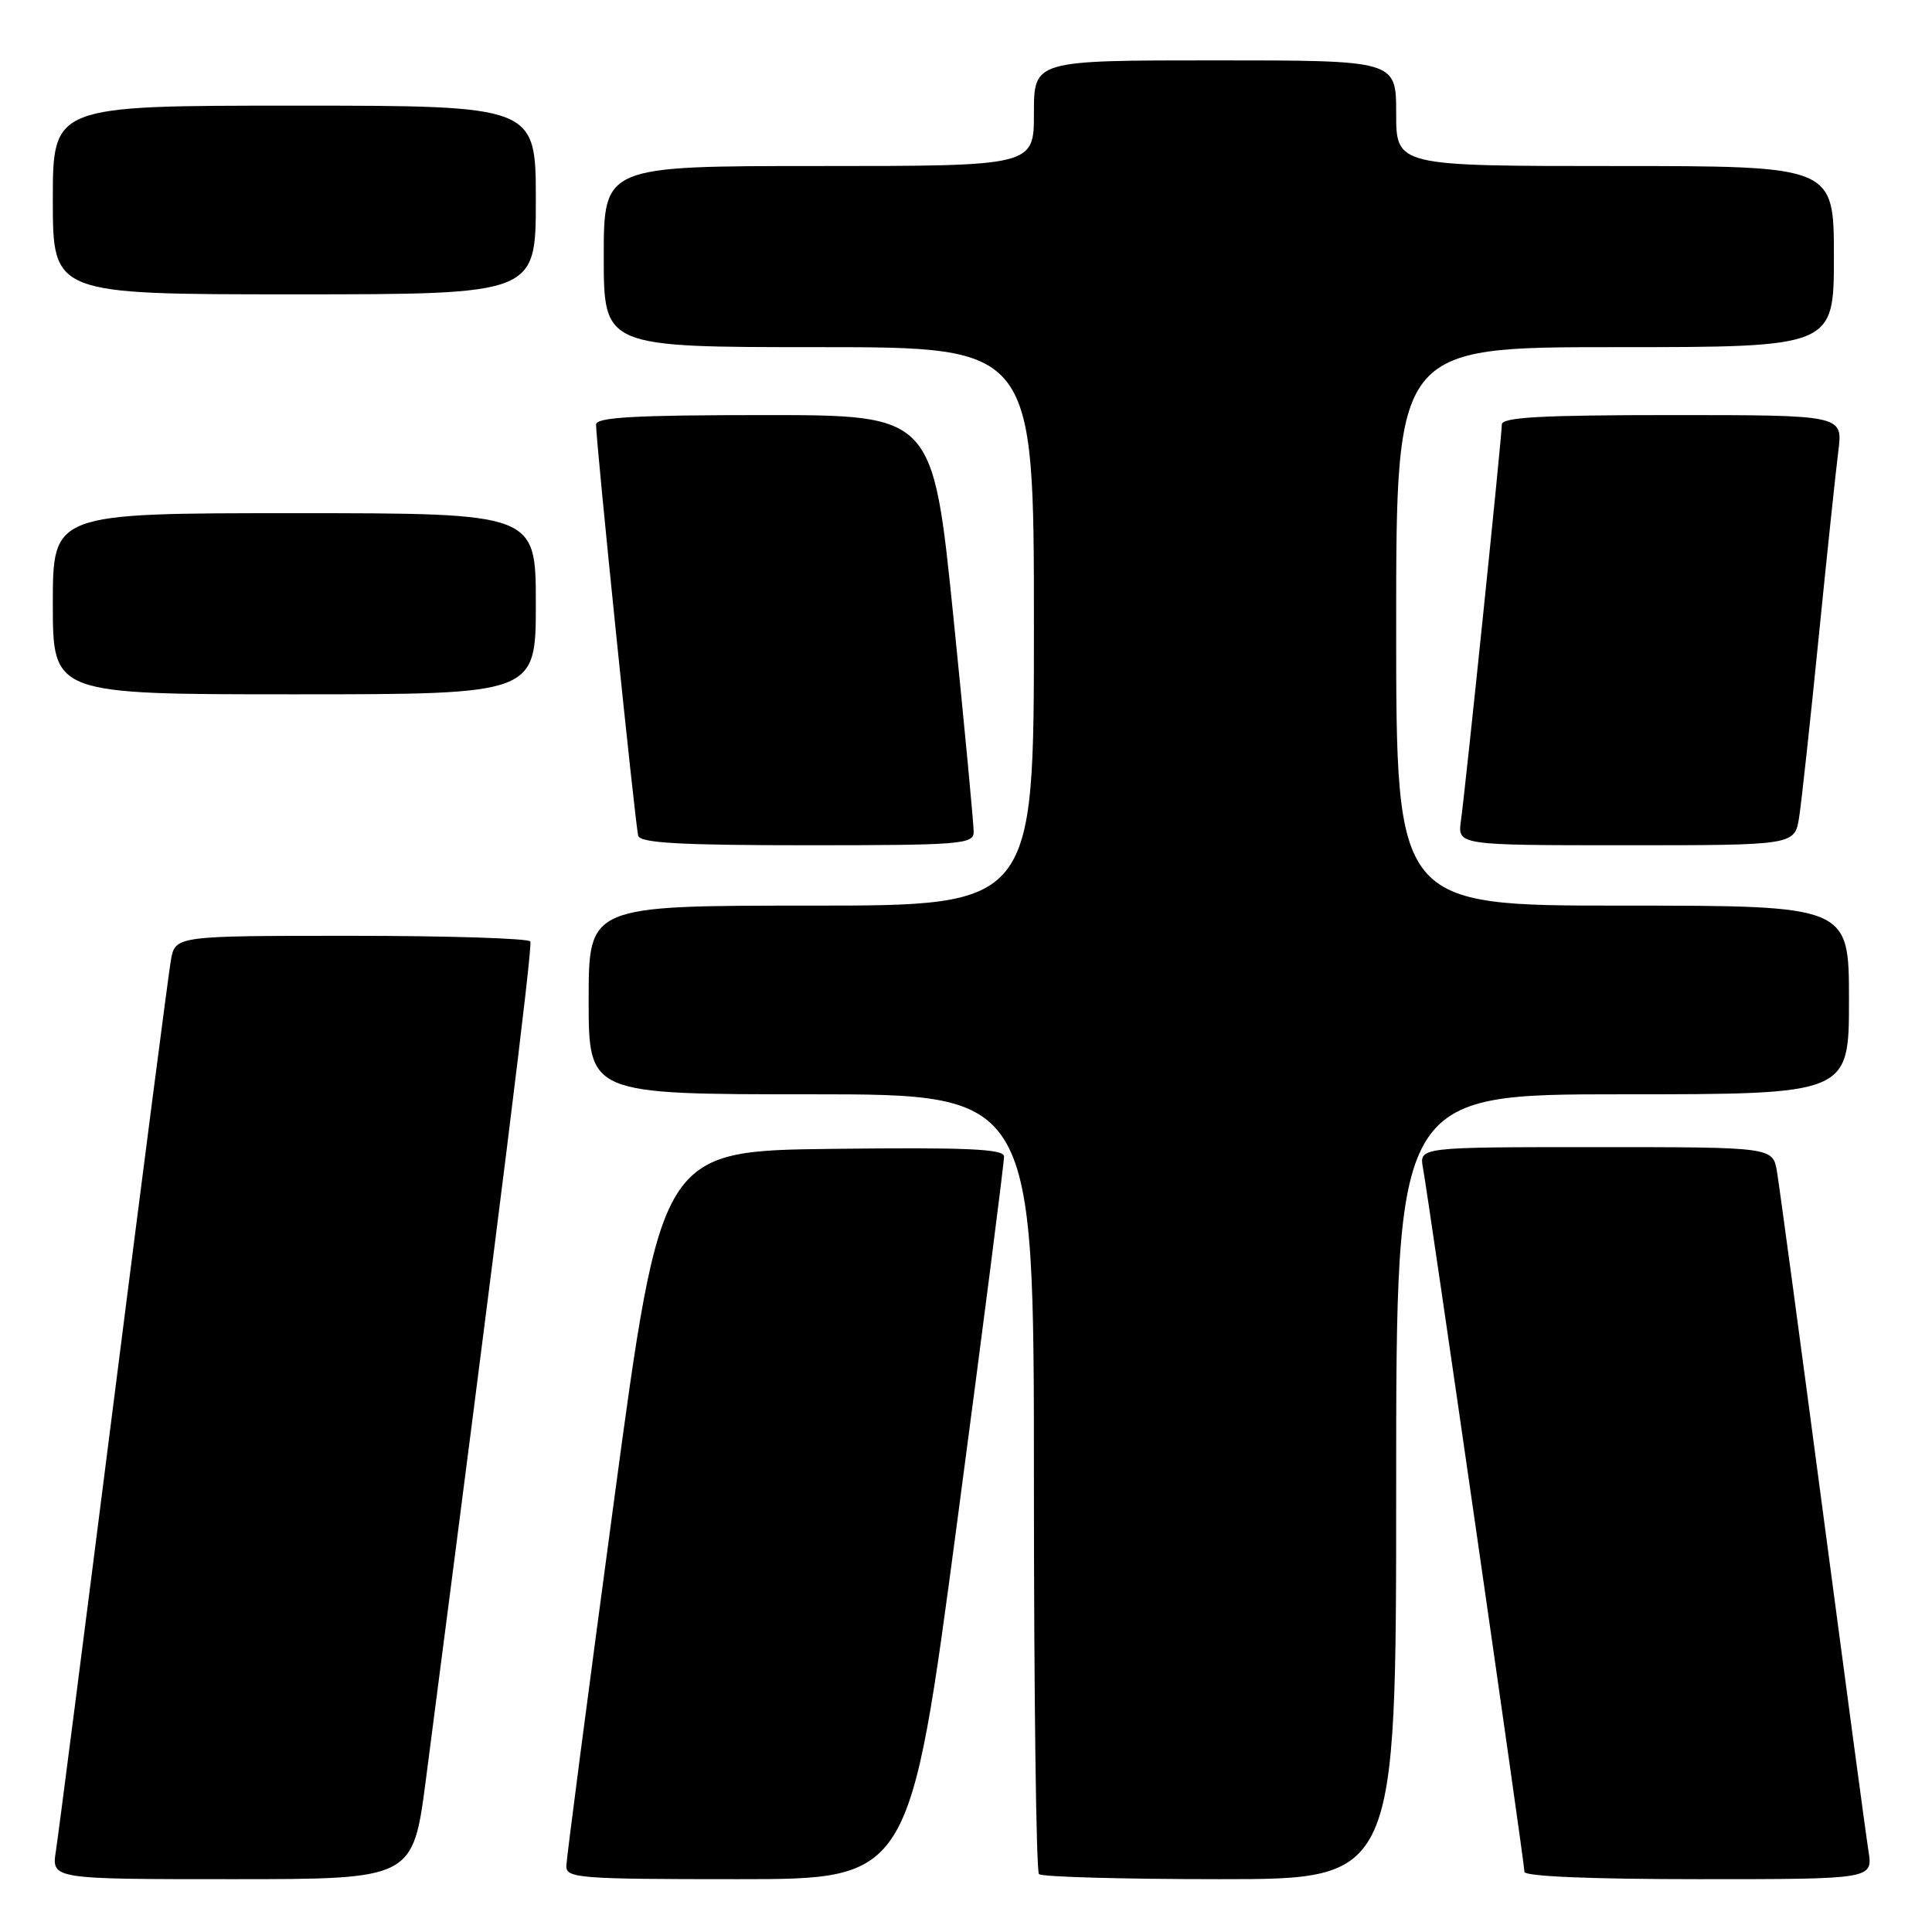 <?xml version="1.0" encoding="UTF-8" standalone="no"?>
<!DOCTYPE svg PUBLIC "-//W3C//DTD SVG 1.1//EN" "http://www.w3.org/Graphics/SVG/1.1/DTD/svg11.dtd" >
<svg xmlns="http://www.w3.org/2000/svg" xmlns:xlink="http://www.w3.org/1999/xlink" version="1.1" viewBox="0 0 256 256">
 <g >
 <path fill="currentColor"
d=" M 56.44 235.75 C 66.27 160.10 70.60 125.38 70.27 124.75 C 70.06 124.34 59.38 124.00 46.55 124.00 C 23.22 124.00 23.22 124.00 22.64 127.25 C 22.33 129.04 18.90 155.47 15.03 186.00 C 11.16 216.53 7.73 243.19 7.41 245.25 C 6.82 249.00 6.82 249.00 30.77 249.00 C 54.72 249.00 54.72 249.00 56.44 235.75 Z  M 126.82 201.75 C 130.27 175.76 133.07 153.93 133.04 153.23 C 133.01 152.24 128.10 152.02 110.30 152.23 C 87.60 152.50 87.60 152.50 81.34 199.00 C 77.90 224.57 75.06 246.29 75.04 247.25 C 75.00 248.87 76.74 249.00 97.77 249.00 C 120.54 249.00 120.54 249.00 126.82 201.75 Z  M 185.00 197.00 C 185.00 145.00 185.00 145.00 215.00 145.00 C 245.00 145.00 245.00 145.00 245.00 132.50 C 245.00 120.00 245.00 120.00 215.00 120.00 C 185.00 120.00 185.00 120.00 185.00 83.00 C 185.00 46.00 185.00 46.00 214.00 46.00 C 243.00 46.00 243.00 46.00 243.00 34.00 C 243.00 22.00 243.00 22.00 214.00 22.00 C 185.00 22.00 185.00 22.00 185.00 15.00 C 185.00 8.00 185.00 8.00 161.00 8.00 C 137.00 8.00 137.00 8.00 137.00 15.00 C 137.00 22.00 137.00 22.00 108.50 22.00 C 80.00 22.00 80.00 22.00 80.00 34.00 C 80.00 46.00 80.00 46.00 108.50 46.00 C 137.00 46.00 137.00 46.00 137.00 83.00 C 137.00 120.00 137.00 120.00 107.50 120.00 C 78.00 120.00 78.00 120.00 78.00 132.50 C 78.00 145.00 78.00 145.00 107.50 145.00 C 137.00 145.00 137.00 145.00 137.00 196.33 C 137.00 224.57 137.30 247.97 137.67 248.33 C 138.03 248.70 148.83 249.00 161.67 249.00 C 185.00 249.00 185.00 249.00 185.00 197.00 Z  M 247.58 245.25 C 247.25 243.19 244.52 222.82 241.50 200.00 C 238.48 177.18 235.76 157.04 235.46 155.25 C 234.91 152.00 234.91 152.00 211.48 152.00 C 188.05 152.00 188.05 152.00 188.55 154.75 C 189.31 158.88 202.00 246.90 202.00 248.03 C 202.00 248.63 210.81 249.00 225.09 249.00 C 248.18 249.00 248.18 249.00 247.58 245.25 Z  M 129.02 110.25 C 129.03 109.29 127.82 96.46 126.33 81.75 C 123.61 55.00 123.61 55.00 101.31 55.00 C 84.14 55.00 79.00 55.29 78.98 56.25 C 78.96 58.44 84.18 109.45 84.57 110.75 C 84.85 111.70 90.21 112.00 106.97 112.00 C 127.28 112.00 129.00 111.86 129.02 110.25 Z  M 238.40 108.25 C 238.72 106.19 239.88 95.50 240.98 84.50 C 242.08 73.50 243.26 62.36 243.59 59.75 C 244.19 55.00 244.19 55.00 221.59 55.00 C 204.19 55.00 199.00 55.29 199.00 56.25 C 199.00 57.85 194.19 104.44 193.58 108.75 C 193.13 112.00 193.13 112.00 215.47 112.00 C 237.82 112.00 237.82 112.00 238.40 108.25 Z  M 71.00 80.00 C 71.00 68.00 71.00 68.00 39.00 68.00 C 7.00 68.00 7.00 68.00 7.00 80.00 C 7.00 92.00 7.00 92.00 39.00 92.00 C 71.00 92.00 71.00 92.00 71.00 80.00 Z  M 71.00 26.50 C 71.00 14.00 71.00 14.00 39.00 14.00 C 7.00 14.00 7.00 14.00 7.00 26.50 C 7.00 39.00 7.00 39.00 39.00 39.00 C 71.00 39.00 71.00 39.00 71.00 26.50 Z "/>
</g>
</svg>